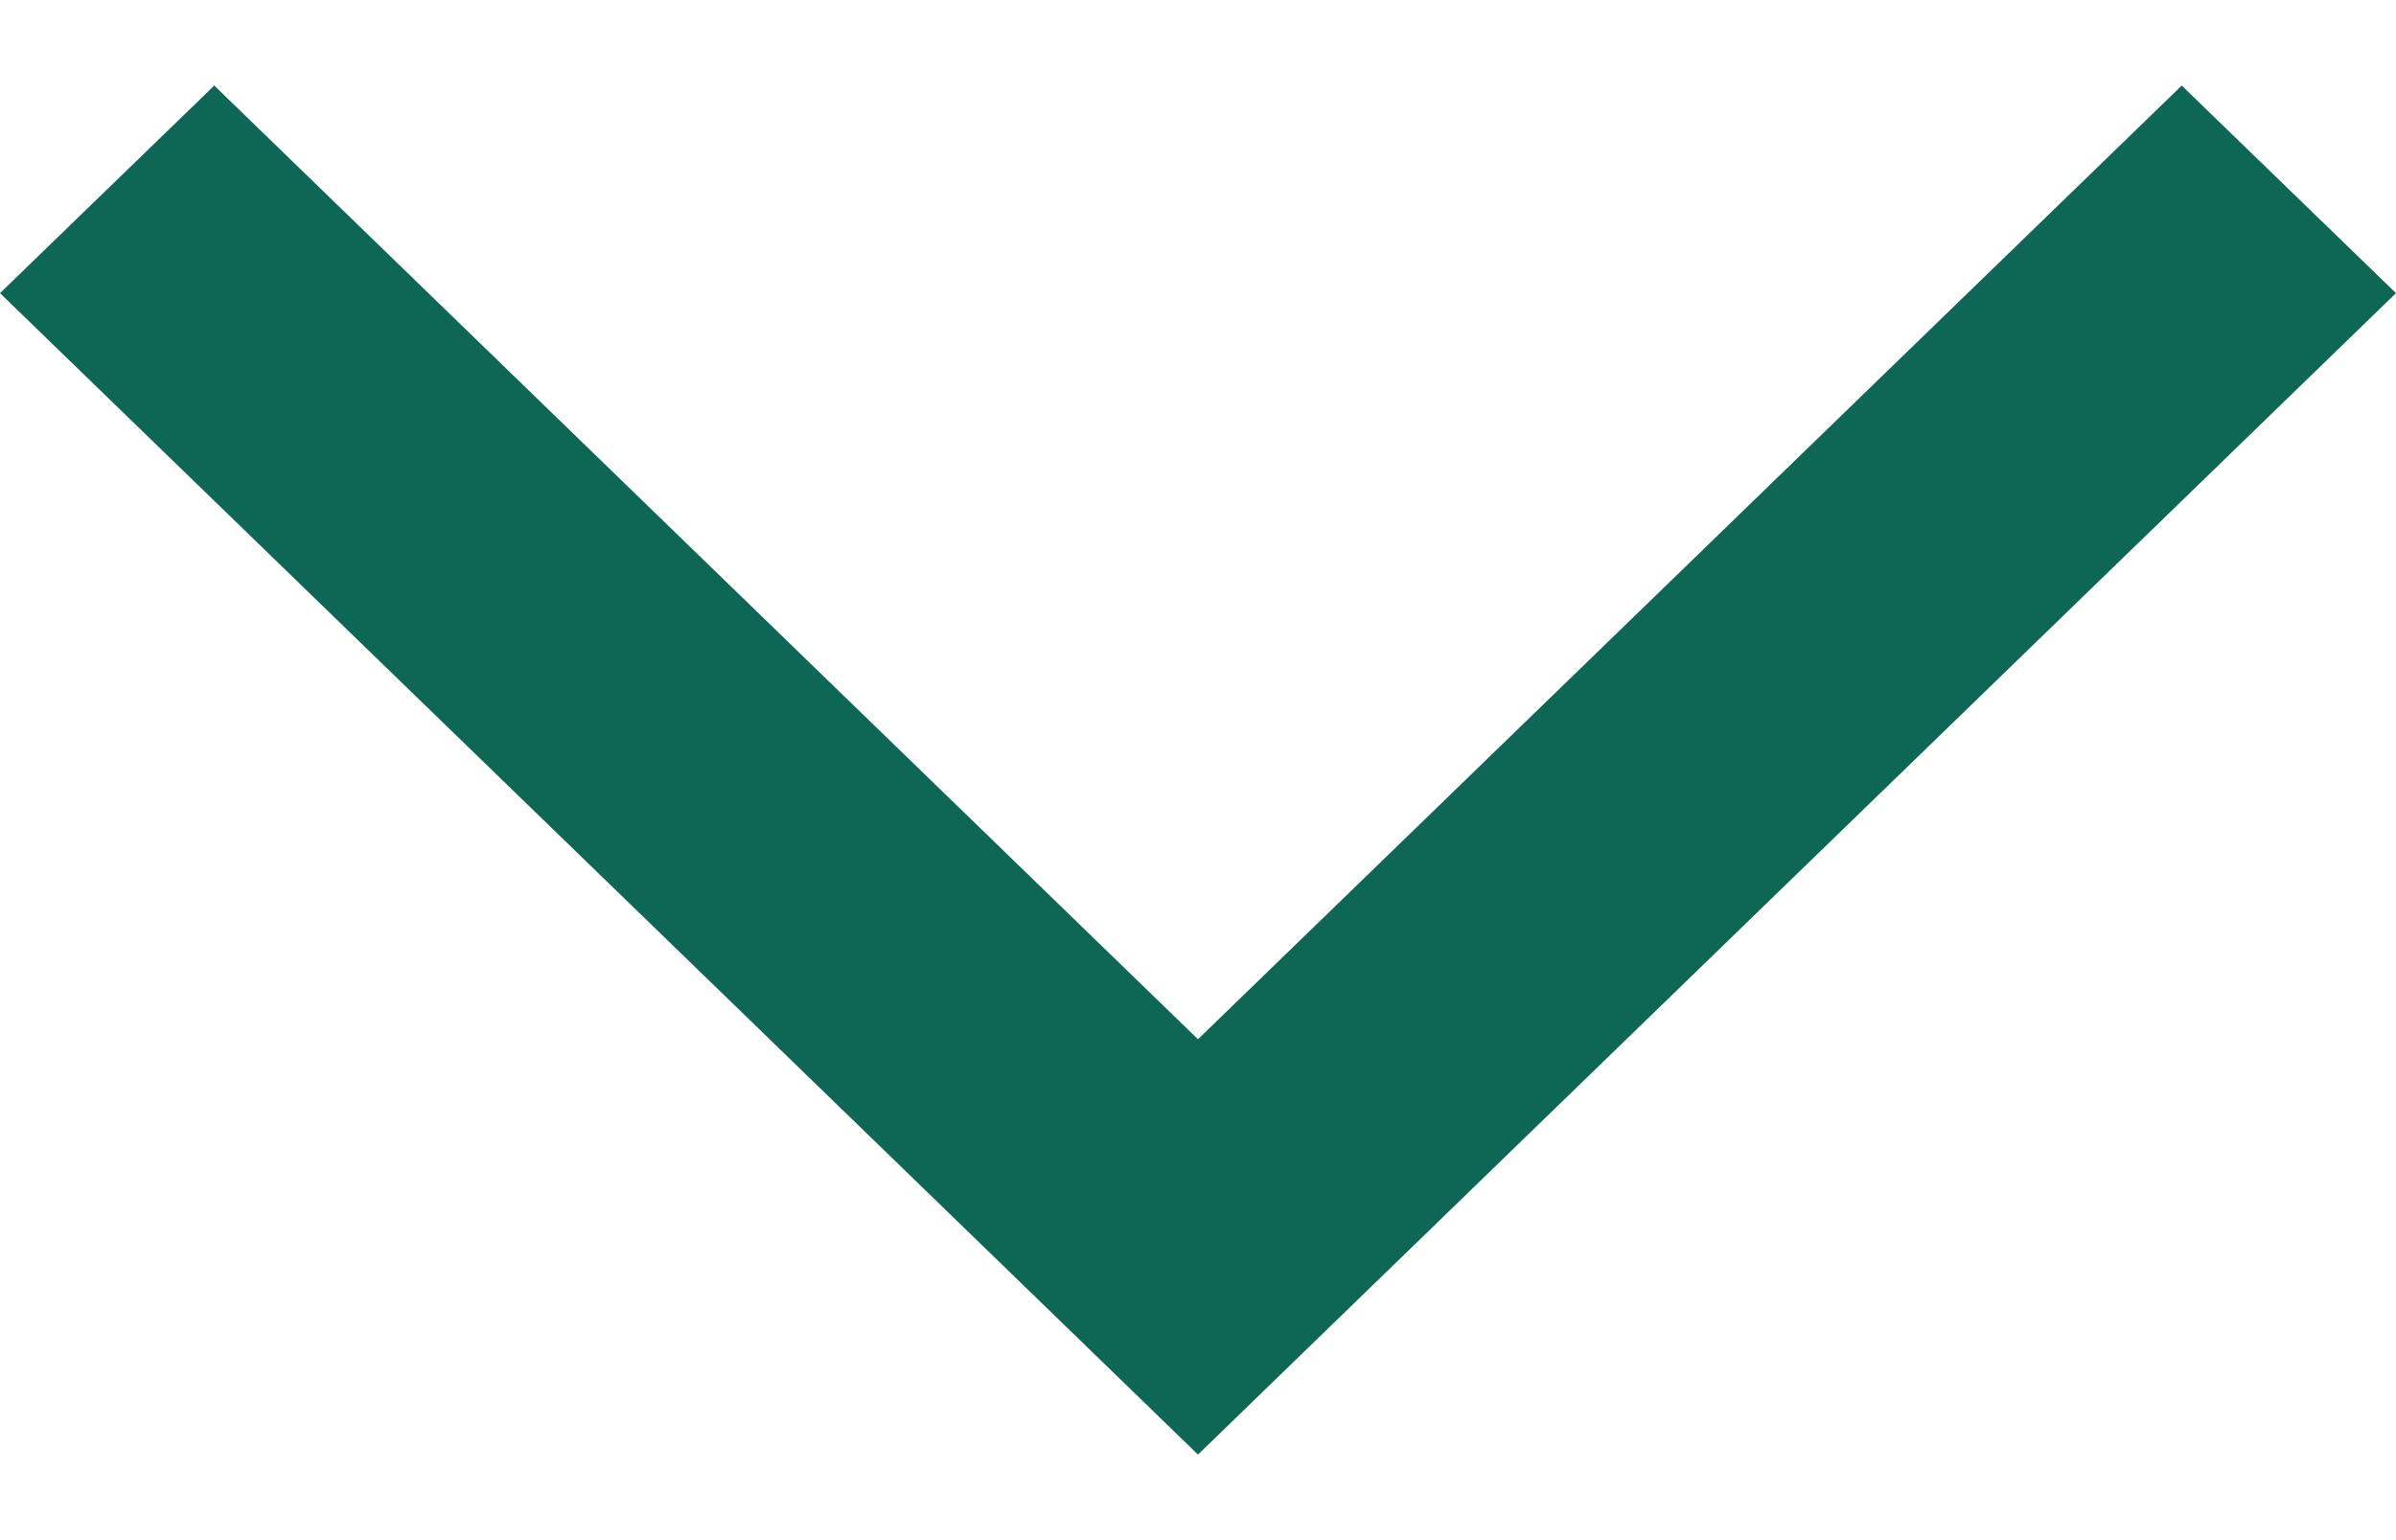 <svg width="14" height="9" viewBox="0 0 14 9" fill="none" xmlns="http://www.w3.org/2000/svg">
<path id="Vector" d="M1.252 0.5L-2.96653e-07 1.713L7 8.5L14 1.713L12.748 0.5L7 6.073L1.252 0.5Z" fill="#0E6655"/>
</svg>
